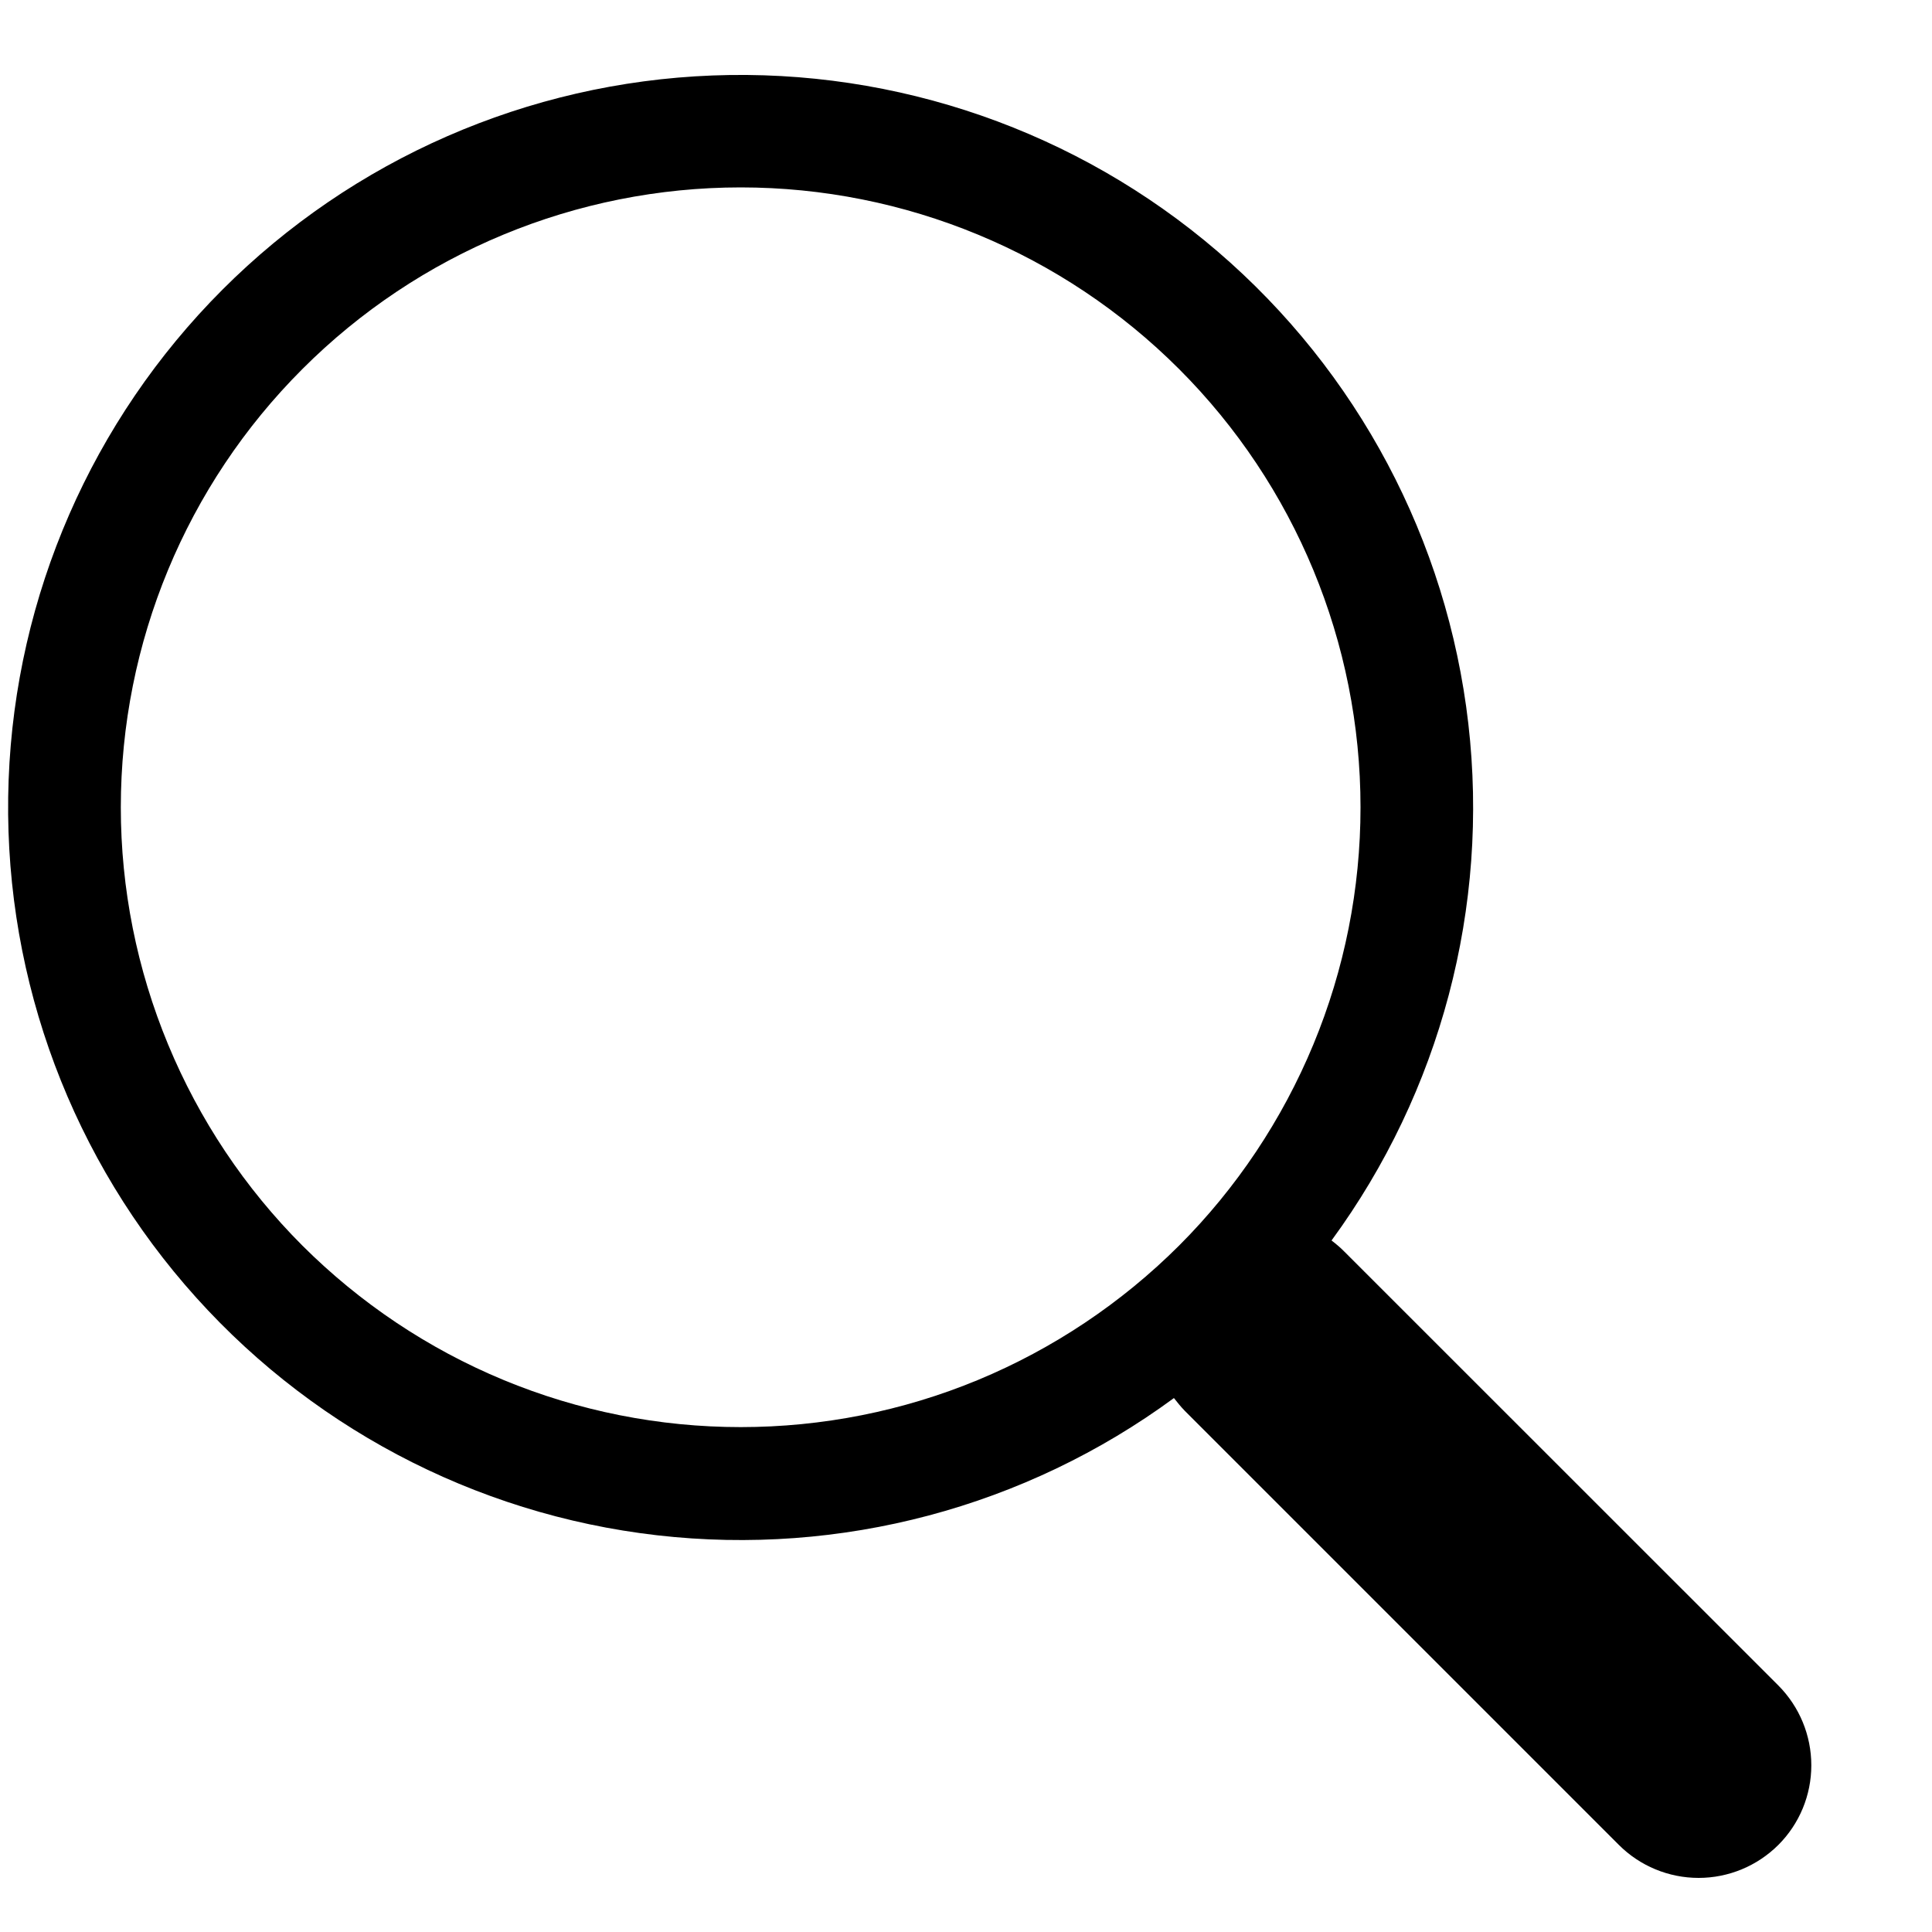 <svg width="15" height="15" viewBox="0 0 15 15" fill="none" xmlns="http://www.w3.org/2000/svg">
                            <path
                                d="M10.338 9.631C11.185 8.475 11.564 7.042 11.4 5.618C11.236 4.194 10.54 2.884 9.452 1.951C8.364 1.018 6.963 0.531 5.531 0.586C4.099 0.641 2.74 1.235 1.727 2.249C0.714 3.263 0.121 4.622 0.067 6.054C0.013 7.487 0.501 8.887 1.435 9.974C2.369 11.062 3.679 11.757 5.103 11.92C6.527 12.083 7.96 11.703 9.115 10.854H9.114C9.141 10.889 9.169 10.923 9.2 10.955L12.569 14.324C12.733 14.488 12.956 14.58 13.188 14.58C13.42 14.58 13.642 14.488 13.807 14.324C13.971 14.16 14.063 13.938 14.063 13.706C14.063 13.473 13.971 13.251 13.807 13.086L10.438 9.718C10.407 9.686 10.373 9.658 10.338 9.631ZM10.563 6.268C10.563 6.9 10.439 7.525 10.197 8.109C9.955 8.693 9.601 9.224 9.154 9.671C8.707 10.117 8.176 10.472 7.593 10.714C7.009 10.956 6.383 11.08 5.751 11.08C5.119 11.08 4.493 10.956 3.909 10.714C3.325 10.472 2.795 10.117 2.348 9.671C1.901 9.224 1.547 8.693 1.305 8.109C1.063 7.525 0.938 6.9 0.938 6.268C0.938 4.991 1.445 3.767 2.348 2.865C3.25 1.962 4.475 1.455 5.751 1.455C7.027 1.455 8.251 1.962 9.154 2.865C10.056 3.767 10.563 4.991 10.563 6.268Z"
                                fill="#000000" />
                        </svg>
